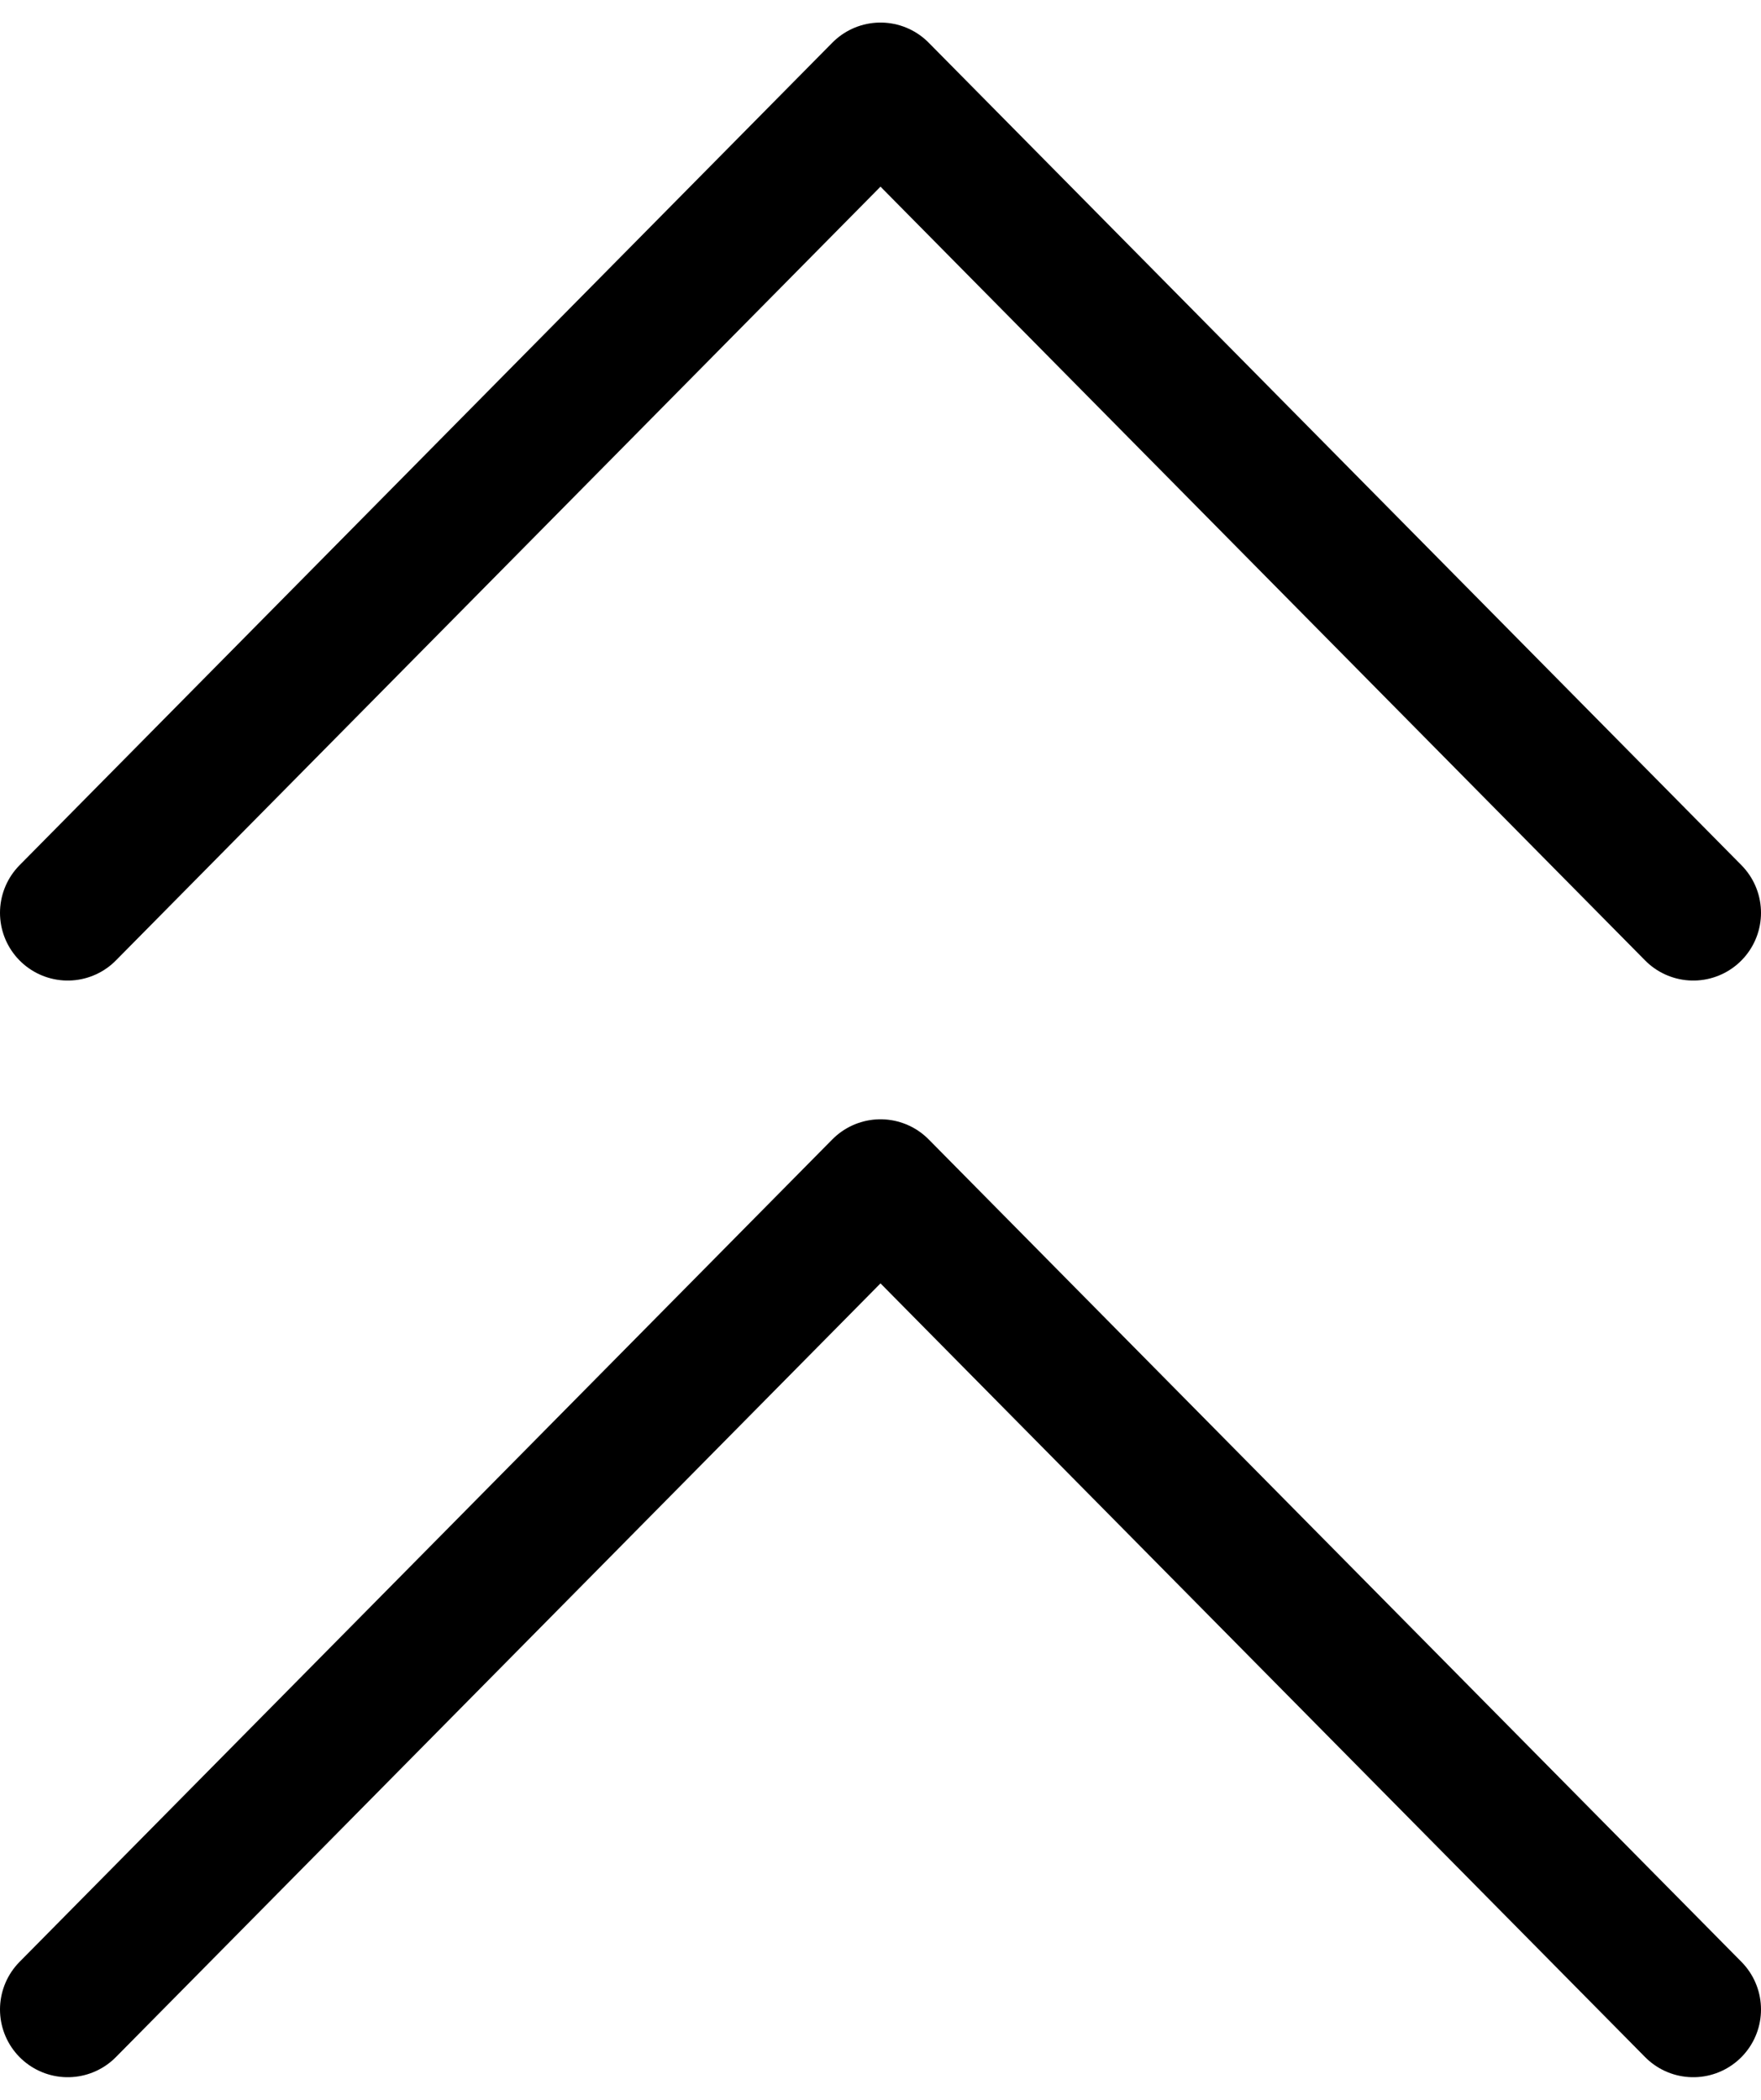 <?xml version="1.0" encoding="UTF-8"?>
<svg width="26px" height="31px" viewBox="0 0 26 31" version="1.1" xmlns="http://www.w3.org/2000/svg" xmlns:xlink="http://www.w3.org/1999/xlink">
    <!-- Generator: Sketch 61.1 (89650) - https://sketch.com -->
    <title>svg/black/chevrons-up</title>
    <desc>Created with Sketch.</desc>
    <g id="**-Sticker-Sheets" stroke="none" stroke-width="1" fill="none" fill-rule="evenodd" stroke-linecap="round" stroke-linejoin="round">
        <g id="sticker-sheet--all--page-2" transform="translate(-424, -792)" stroke="#000000" stroke-width="2">
            <g id="icon-preview-row-copy-54" transform="translate(0, 765)">
                <g id="Icon-Row">
                    <g id="chevrons-up" transform="translate(413, 18.214)">
                        <path d="M36,22.262 L24,10.119 L12,22.262 M36,38.452 L24,26.31 L12,38.452"></path>
                    </g>
                </g>
            </g>
        </g>
    </g>
</svg>